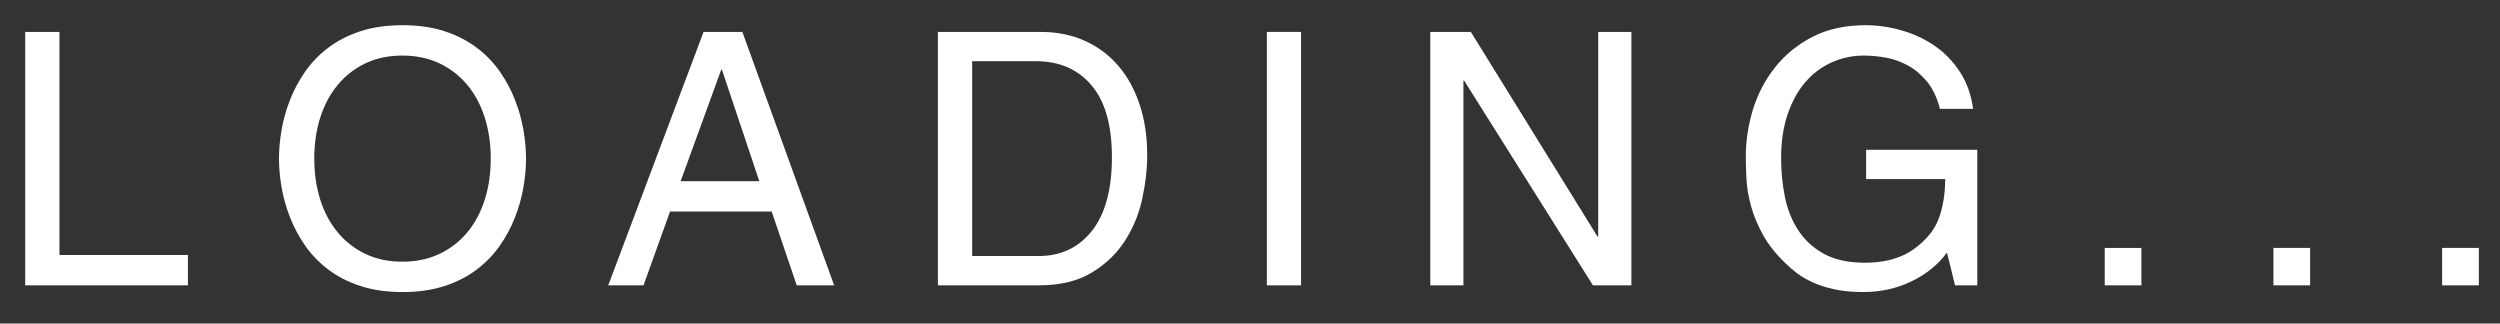 <?xml version="1.0" encoding="utf-8"?>
<!-- Generator: Adobe Illustrator 16.2.0, SVG Export Plug-In . SVG Version: 6.00 Build 0)  -->
<!DOCTYPE svg PUBLIC "-//W3C//DTD SVG 1.1//EN" "http://www.w3.org/Graphics/SVG/1.1/DTD/svg11.dtd">
<svg version="1.1" id="Layer_1" xmlns="http://www.w3.org/2000/svg" xmlns:xlink="http://www.w3.org/1999/xlink" x="0px" y="0px"
	 width="99.167px" height="12.833px" viewBox="0 0 99.167 12.833" enable-background="new 0 0 99.167 12.833" xml:space="preserve">
<rect x="0" y="0" width="99.167" height="12.833" fill="#333333" stroke="none"/>
<g>
	<path fill="#FFFFFF" d="M2.358,10.114h5.096v1.204H1V1.266h1.358V10.114z"/>
	<path fill="#FFFFFF" d="M20.866,6.292c0,0.364-0.035,0.747-0.105,1.148c-0.07,0.401-0.182,0.798-0.336,1.19
		c-0.154,0.392-0.354,0.766-0.602,1.12c-0.248,0.354-0.553,0.67-0.917,0.945c-0.364,0.275-0.789,0.493-1.274,0.651
		c-0.485,0.159-1.041,0.238-1.666,0.238c-0.625,0-1.181-0.08-1.666-0.238c-0.485-0.158-0.91-0.375-1.274-0.651
		c-0.364-0.275-0.669-0.59-0.917-0.945c-0.247-0.354-0.448-0.728-0.602-1.12c-0.154-0.392-0.266-0.789-0.336-1.19
		c-0.07-0.401-0.105-0.784-0.105-1.148c0-0.364,0.035-0.747,0.105-1.148c0.07-0.401,0.182-0.798,0.336-1.19
		c0.154-0.392,0.355-0.766,0.602-1.12c0.248-0.354,0.553-0.67,0.917-0.945c0.364-0.275,0.789-0.492,1.274-0.651S15.341,1,15.966,1
		c0.625,0,1.181,0.079,1.666,0.238s0.91,0.376,1.274,0.651c0.364,0.275,0.669,0.591,0.917,0.945c0.247,0.354,0.448,0.728,0.602,1.12
		c0.154,0.392,0.266,0.789,0.336,1.19C20.831,5.545,20.866,5.928,20.866,6.292z M19.466,6.292c0-0.588-0.079-1.132-0.238-1.631
		c-0.159-0.499-0.39-0.931-0.693-1.295c-0.304-0.364-0.672-0.648-1.106-0.854c-0.434-0.205-0.922-0.308-1.463-0.308
		c-0.551,0-1.041,0.103-1.47,0.308c-0.43,0.206-0.796,0.49-1.099,0.854c-0.303,0.364-0.534,0.796-0.693,1.295
		c-0.159,0.5-0.238,1.043-0.238,1.631s0.08,1.132,0.238,1.631c0.159,0.5,0.39,0.931,0.693,1.295
		c0.303,0.364,0.669,0.649,1.099,0.854c0.429,0.206,0.919,0.308,1.47,0.308c0.542,0,1.029-0.103,1.463-0.308
		c0.434-0.205,0.802-0.49,1.106-0.854c0.303-0.364,0.534-0.795,0.693-1.295C19.387,7.424,19.466,6.88,19.466,6.292z"/>
	<path fill="#FFFFFF" d="M26.578,8.392l-1.051,2.926h-1.4l3.781-10.052h1.539l3.641,10.052h-1.484l-0.994-2.926H26.578z
		 M30.119,7.188l-1.482-4.424h-0.029l-1.609,4.424H30.119z"/>
	<path fill="#FFFFFF" d="M37.203,1.266h4.074c0.654,0,1.242,0.119,1.764,0.357c0.523,0.238,0.967,0.572,1.33,1.001
		c0.365,0.429,0.645,0.943,0.84,1.54c0.197,0.597,0.295,1.26,0.295,1.988c0,0.56-0.068,1.146-0.203,1.757
		c-0.135,0.612-0.369,1.169-0.699,1.673c-0.332,0.504-0.773,0.919-1.324,1.246c-0.551,0.327-1.236,0.49-2.057,0.49h-4.02V1.266z
		 M38.563,10.156h2.631c0.887,0,1.594-0.333,2.121-1.001c0.527-0.667,0.791-1.64,0.791-2.919c0-1.269-0.27-2.221-0.813-2.856
		c-0.541-0.635-1.273-0.952-2.197-0.952h-2.533V10.156z"/>
	<path fill="#FFFFFF" d="M51.609,11.318h-1.357V1.266h1.357V11.318z"/>
	<path fill="#FFFFFF" d="M63.396,1.266h1.316v10.052h-1.525l-5.109-8.12h-0.029v8.12h-1.314V1.266h1.609l5.025,8.12h0.027V1.266z"/>
	<path fill="#FFFFFF" d="M74.023,5.942h4.41v5.376h-0.883l-0.32-1.302c-0.346,0.476-0.813,0.856-1.4,1.141s-1.229,0.427-1.918,0.427
		c-0.43,0-0.809-0.035-1.135-0.105c-0.326-0.07-0.613-0.161-0.861-0.273c-0.246-0.112-0.457-0.233-0.629-0.364
		c-0.174-0.13-0.324-0.261-0.455-0.392c-0.383-0.364-0.682-0.739-0.896-1.127c-0.215-0.387-0.373-0.768-0.477-1.141
		c-0.102-0.373-0.162-0.728-0.182-1.064c-0.018-0.336-0.027-0.639-0.027-0.91c0-0.616,0.094-1.232,0.279-1.848
		c0.188-0.616,0.477-1.174,0.869-1.673c0.391-0.5,0.887-0.905,1.482-1.218C72.479,1.156,73.188,1,74.01,1
		c0.467,0,0.938,0.068,1.414,0.203c0.477,0.136,0.912,0.339,1.309,0.609s0.732,0.616,1.008,1.036c0.275,0.42,0.451,0.91,0.525,1.47
		h-1.316c-0.111-0.438-0.279-0.795-0.504-1.071s-0.477-0.49-0.756-0.644c-0.279-0.154-0.572-0.259-0.875-0.315
		c-0.303-0.056-0.596-0.084-0.875-0.084c-0.447,0-0.873,0.088-1.273,0.266c-0.402,0.178-0.752,0.439-1.051,0.784
		s-0.533,0.772-0.707,1.281c-0.172,0.509-0.258,1.09-0.258,1.743c0,0.514,0.049,1.018,0.146,1.512s0.273,0.938,0.525,1.33
		c0.252,0.392,0.592,0.707,1.021,0.945c0.43,0.238,0.98,0.357,1.652,0.357c0.121,0,0.264-0.007,0.426-0.021
		c0.164-0.014,0.334-0.042,0.512-0.084s0.361-0.105,0.553-0.189s0.381-0.201,0.566-0.35c0.439-0.345,0.734-0.742,0.883-1.19
		c0.148-0.448,0.225-0.942,0.225-1.484h-3.137V5.942z"/>
	<path fill="#FFFFFF" d="M84.943,11.318h-1.455V9.834h1.455V11.318z"/>
	<path fill="#FFFFFF" d="M91.635,11.318H90.18V9.834h1.455V11.318z"/>
	<path fill="#FFFFFF" d="M98.328,11.318h-1.457V9.834h1.457V11.318z"/>
</g>
</svg>
